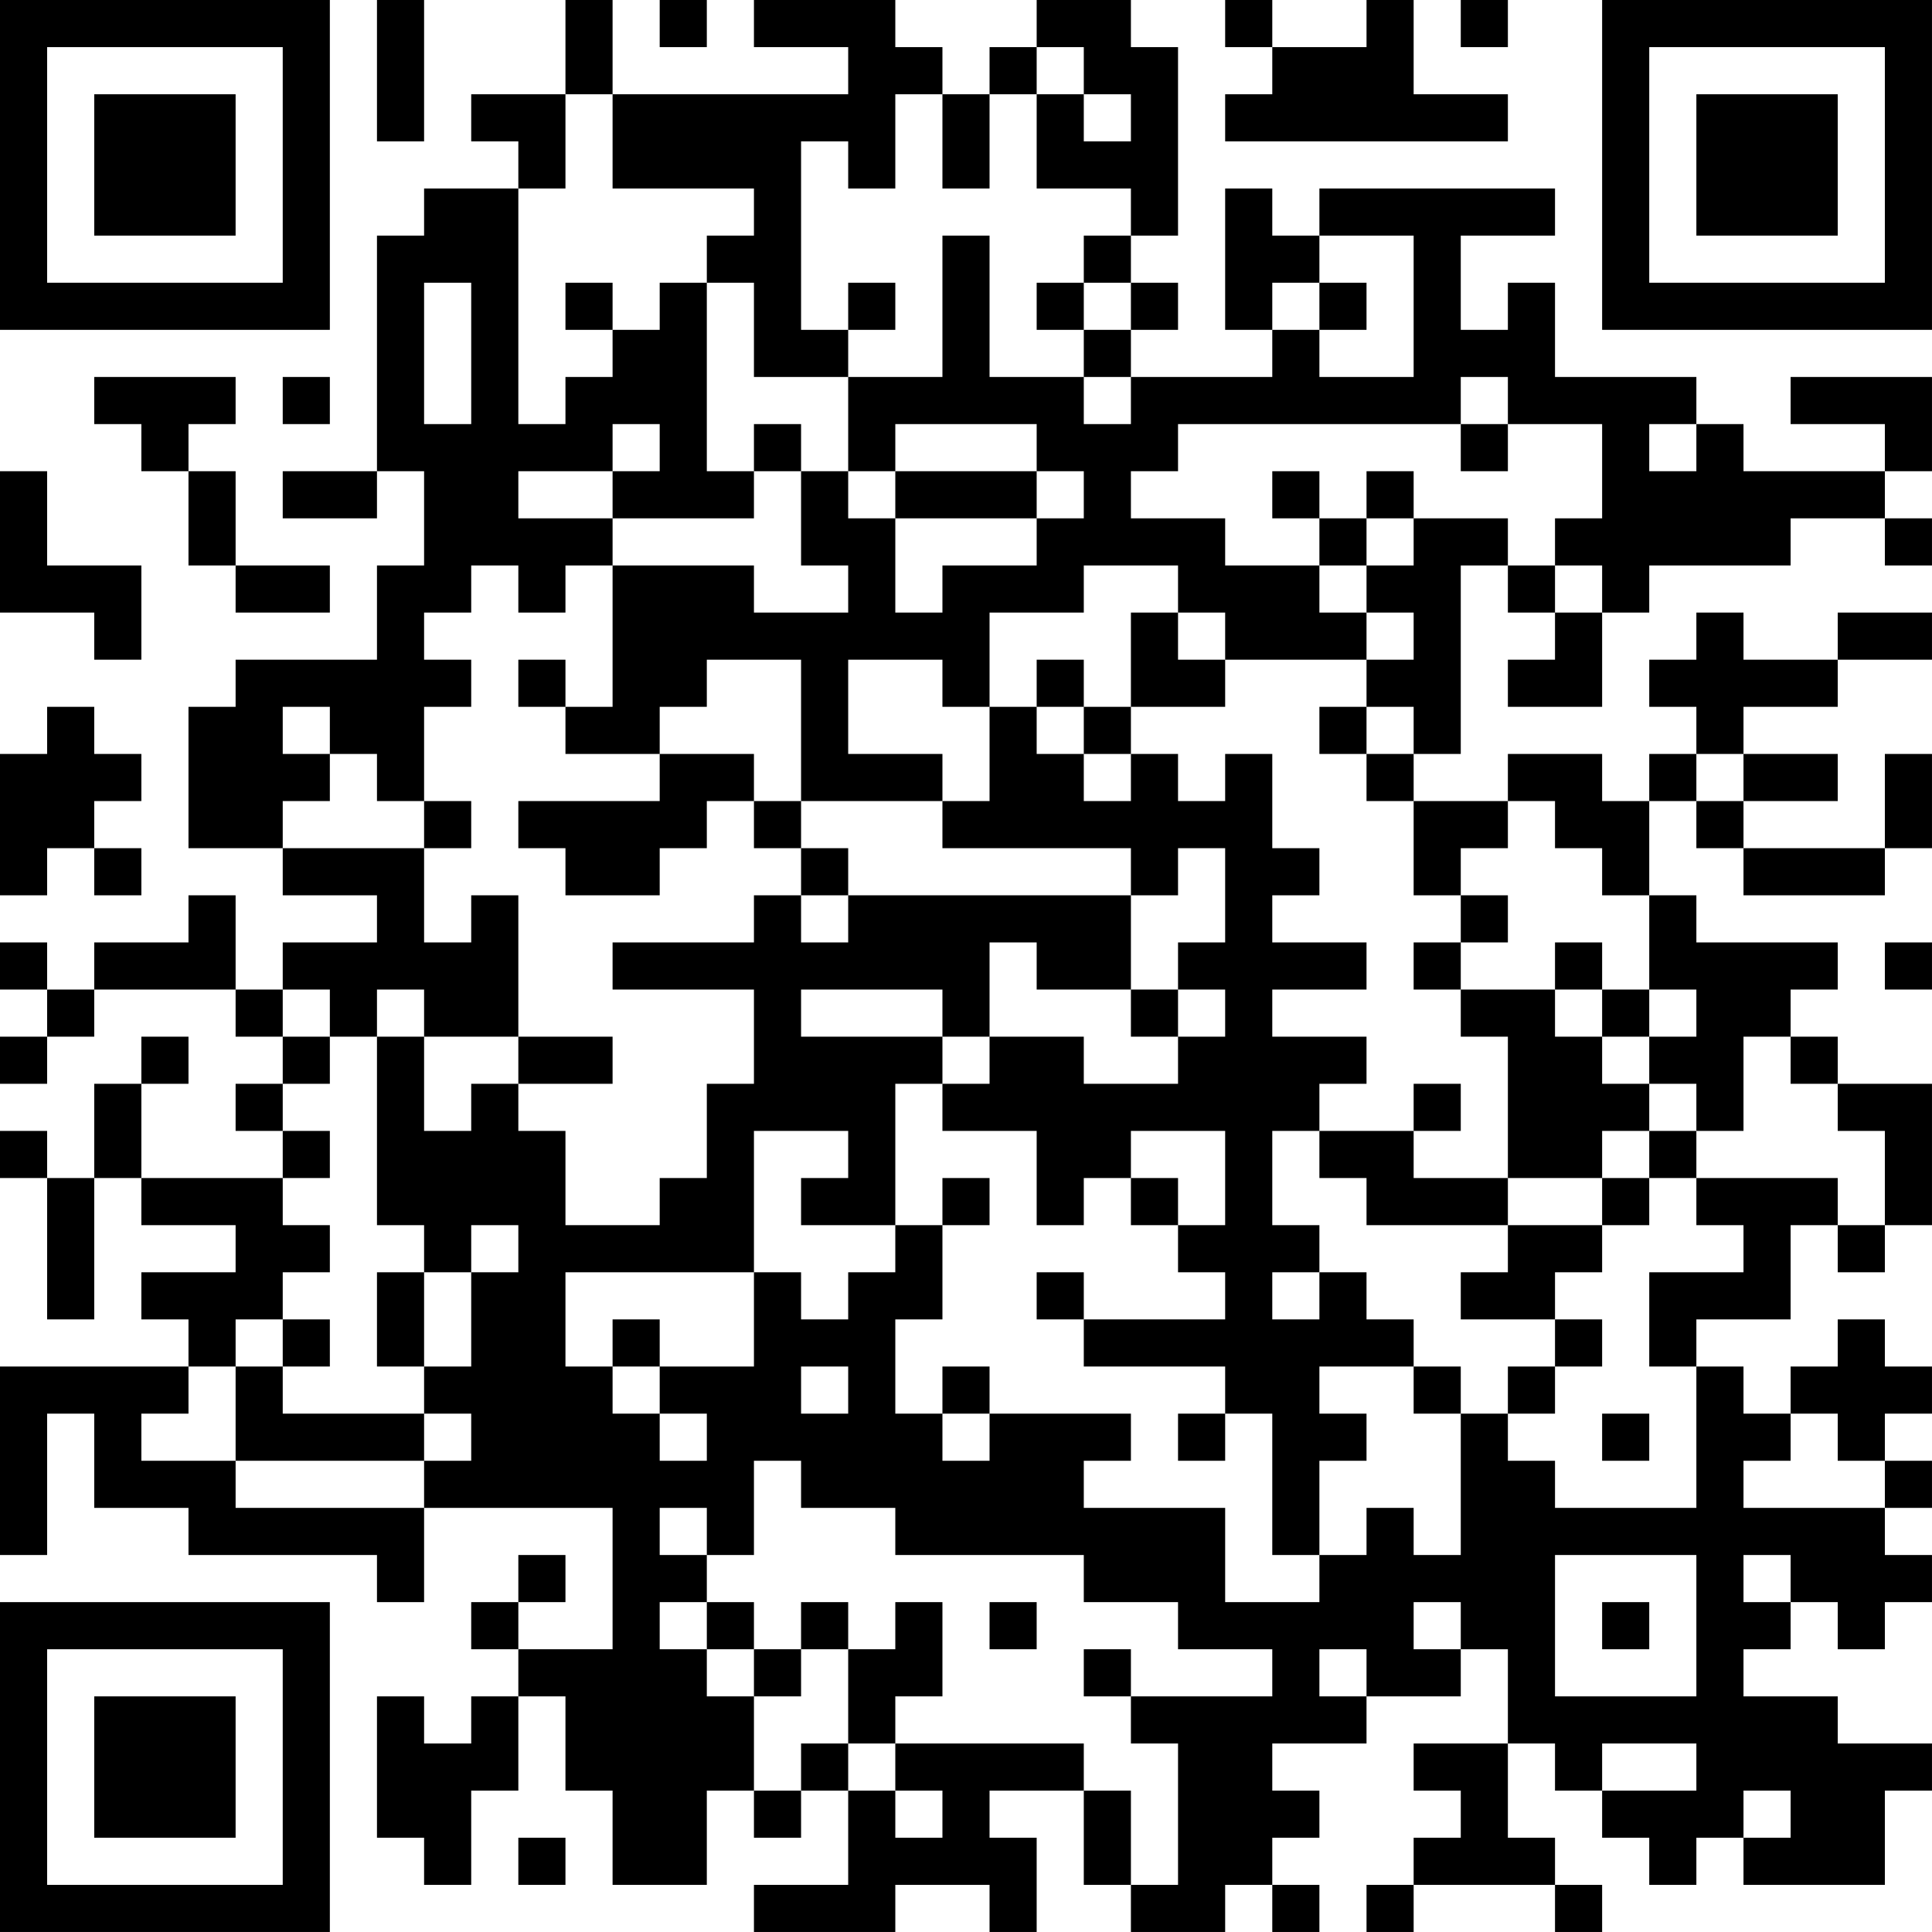 <?xml version="1.0" encoding="UTF-8"?>
<svg xmlns="http://www.w3.org/2000/svg" version="1.1" width="200" height="200" viewBox="0 0 200 200"><rect x="0" y="0" width="200" height="200" fill="#ffffff"/><g transform="scale(4.878)"><g transform="translate(0,0)"><path fill-rule="evenodd" d="M8 0L8 3L9 3L9 0ZM12 0L12 2L10 2L10 3L11 3L11 4L9 4L9 5L8 5L8 10L6 10L6 11L8 11L8 10L9 10L9 12L8 12L8 14L5 14L5 15L4 15L4 18L6 18L6 19L8 19L8 20L6 20L6 21L5 21L5 19L4 19L4 20L2 20L2 21L1 21L1 20L0 20L0 21L1 21L1 22L0 22L0 23L1 23L1 22L2 22L2 21L5 21L5 22L6 22L6 23L5 23L5 24L6 24L6 25L3 25L3 23L4 23L4 22L3 22L3 23L2 23L2 25L1 25L1 24L0 24L0 25L1 25L1 28L2 28L2 25L3 25L3 26L5 26L5 27L3 27L3 28L4 28L4 29L0 29L0 33L1 33L1 30L2 30L2 32L4 32L4 33L8 33L8 34L9 34L9 32L13 32L13 35L11 35L11 34L12 34L12 33L11 33L11 34L10 34L10 35L11 35L11 36L10 36L10 37L9 37L9 36L8 36L8 39L9 39L9 40L10 40L10 38L11 38L11 36L12 36L12 38L13 38L13 40L15 40L15 38L16 38L16 39L17 39L17 38L18 38L18 40L16 40L16 41L19 41L19 40L21 40L21 41L22 41L22 39L21 39L21 38L23 38L23 40L24 40L24 41L26 41L26 40L27 40L27 41L28 41L28 40L27 40L27 39L28 39L28 38L27 38L27 37L29 37L29 36L31 36L31 35L32 35L32 37L30 37L30 38L31 38L31 39L30 39L30 40L29 40L29 41L30 41L30 40L33 40L33 41L34 41L34 40L33 40L33 39L32 39L32 37L33 37L33 38L34 38L34 39L35 39L35 40L36 40L36 39L37 39L37 40L40 40L40 38L41 38L41 37L39 37L39 36L37 36L37 35L38 35L38 34L39 34L39 35L40 35L40 34L41 34L41 33L40 33L40 32L41 32L41 31L40 31L40 30L41 30L41 29L40 29L40 28L39 28L39 29L38 29L38 30L37 30L37 29L36 29L36 28L38 28L38 26L39 26L39 27L40 27L40 26L41 26L41 23L39 23L39 22L38 22L38 21L39 21L39 20L36 20L36 19L35 19L35 17L36 17L36 18L37 18L37 19L40 19L40 18L41 18L41 16L40 16L40 18L37 18L37 17L39 17L39 16L37 16L37 15L39 15L39 14L41 14L41 13L39 13L39 14L37 14L37 13L36 13L36 14L35 14L35 15L36 15L36 16L35 16L35 17L34 17L34 16L32 16L32 17L30 17L30 16L31 16L31 12L32 12L32 13L33 13L33 14L32 14L32 15L34 15L34 13L35 13L35 12L38 12L38 11L40 11L40 12L41 12L41 11L40 11L40 10L41 10L41 8L38 8L38 9L40 9L40 10L37 10L37 9L36 9L36 8L33 8L33 6L32 6L32 7L31 7L31 5L33 5L33 4L28 4L28 5L27 5L27 4L26 4L26 7L27 7L27 8L24 8L24 7L25 7L25 6L24 6L24 5L25 5L25 1L24 1L24 0L22 0L22 1L21 1L21 2L20 2L20 1L19 1L19 0L16 0L16 1L18 1L18 2L13 2L13 0ZM14 0L14 1L15 1L15 0ZM26 0L26 1L27 1L27 2L26 2L26 3L32 3L32 2L30 2L30 0L29 0L29 1L27 1L27 0ZM31 0L31 1L32 1L32 0ZM22 1L22 2L21 2L21 4L20 4L20 2L19 2L19 4L18 4L18 3L17 3L17 7L18 7L18 8L16 8L16 6L15 6L15 5L16 5L16 4L13 4L13 2L12 2L12 4L11 4L11 9L12 9L12 8L13 8L13 7L14 7L14 6L15 6L15 10L16 10L16 11L13 11L13 10L14 10L14 9L13 9L13 10L11 10L11 11L13 11L13 12L12 12L12 13L11 13L11 12L10 12L10 13L9 13L9 14L10 14L10 15L9 15L9 17L8 17L8 16L7 16L7 15L6 15L6 16L7 16L7 17L6 17L6 18L9 18L9 20L10 20L10 19L11 19L11 22L9 22L9 21L8 21L8 22L7 22L7 21L6 21L6 22L7 22L7 23L6 23L6 24L7 24L7 25L6 25L6 26L7 26L7 27L6 27L6 28L5 28L5 29L4 29L4 30L3 30L3 31L5 31L5 32L9 32L9 31L10 31L10 30L9 30L9 29L10 29L10 27L11 27L11 26L10 26L10 27L9 27L9 26L8 26L8 22L9 22L9 24L10 24L10 23L11 23L11 24L12 24L12 26L14 26L14 25L15 25L15 23L16 23L16 21L13 21L13 20L16 20L16 19L17 19L17 20L18 20L18 19L24 19L24 21L22 21L22 20L21 20L21 22L20 22L20 21L17 21L17 22L20 22L20 23L19 23L19 26L17 26L17 25L18 25L18 24L16 24L16 27L12 27L12 29L13 29L13 30L14 30L14 31L15 31L15 30L14 30L14 29L16 29L16 27L17 27L17 28L18 28L18 27L19 27L19 26L20 26L20 28L19 28L19 30L20 30L20 31L21 31L21 30L24 30L24 31L23 31L23 32L26 32L26 34L28 34L28 33L29 33L29 32L30 32L30 33L31 33L31 30L32 30L32 31L33 31L33 32L36 32L36 29L35 29L35 27L37 27L37 26L36 26L36 25L39 25L39 26L40 26L40 24L39 24L39 23L38 23L38 22L37 22L37 24L36 24L36 23L35 23L35 22L36 22L36 21L35 21L35 19L34 19L34 18L33 18L33 17L32 17L32 18L31 18L31 19L30 19L30 17L29 17L29 16L30 16L30 15L29 15L29 14L30 14L30 13L29 13L29 12L30 12L30 11L32 11L32 12L33 12L33 13L34 13L34 12L33 12L33 11L34 11L34 9L32 9L32 8L31 8L31 9L25 9L25 10L24 10L24 11L26 11L26 12L28 12L28 13L29 13L29 14L26 14L26 13L25 13L25 12L23 12L23 13L21 13L21 15L20 15L20 14L18 14L18 16L20 16L20 17L17 17L17 14L15 14L15 15L14 15L14 16L12 16L12 15L13 15L13 12L16 12L16 13L18 13L18 12L17 12L17 10L18 10L18 11L19 11L19 13L20 13L20 12L22 12L22 11L23 11L23 10L22 10L22 9L19 9L19 10L18 10L18 8L20 8L20 5L21 5L21 8L23 8L23 9L24 9L24 8L23 8L23 7L24 7L24 6L23 6L23 5L24 5L24 4L22 4L22 2L23 2L23 3L24 3L24 2L23 2L23 1ZM28 5L28 6L27 6L27 7L28 7L28 8L30 8L30 5ZM9 6L9 9L10 9L10 6ZM12 6L12 7L13 7L13 6ZM18 6L18 7L19 7L19 6ZM22 6L22 7L23 7L23 6ZM28 6L28 7L29 7L29 6ZM2 8L2 9L3 9L3 10L4 10L4 12L5 12L5 13L7 13L7 12L5 12L5 10L4 10L4 9L5 9L5 8ZM6 8L6 9L7 9L7 8ZM16 9L16 10L17 10L17 9ZM31 9L31 10L32 10L32 9ZM35 9L35 10L36 10L36 9ZM0 10L0 13L2 13L2 14L3 14L3 12L1 12L1 10ZM19 10L19 11L22 11L22 10ZM27 10L27 11L28 11L28 12L29 12L29 11L30 11L30 10L29 10L29 11L28 11L28 10ZM24 13L24 15L23 15L23 14L22 14L22 15L21 15L21 17L20 17L20 18L24 18L24 19L25 19L25 18L26 18L26 20L25 20L25 21L24 21L24 22L25 22L25 23L23 23L23 22L21 22L21 23L20 23L20 24L22 24L22 26L23 26L23 25L24 25L24 26L25 26L25 27L26 27L26 28L23 28L23 27L22 27L22 28L23 28L23 29L26 29L26 30L25 30L25 31L26 31L26 30L27 30L27 33L28 33L28 31L29 31L29 30L28 30L28 29L30 29L30 30L31 30L31 29L30 29L30 28L29 28L29 27L28 27L28 26L27 26L27 24L28 24L28 25L29 25L29 26L32 26L32 27L31 27L31 28L33 28L33 29L32 29L32 30L33 30L33 29L34 29L34 28L33 28L33 27L34 27L34 26L35 26L35 25L36 25L36 24L35 24L35 23L34 23L34 22L35 22L35 21L34 21L34 20L33 20L33 21L31 21L31 20L32 20L32 19L31 19L31 20L30 20L30 21L31 21L31 22L32 22L32 25L30 25L30 24L31 24L31 23L30 23L30 24L28 24L28 23L29 23L29 22L27 22L27 21L29 21L29 20L27 20L27 19L28 19L28 18L27 18L27 16L26 16L26 17L25 17L25 16L24 16L24 15L26 15L26 14L25 14L25 13ZM11 14L11 15L12 15L12 14ZM1 15L1 16L0 16L0 19L1 19L1 18L2 18L2 19L3 19L3 18L2 18L2 17L3 17L3 16L2 16L2 15ZM22 15L22 16L23 16L23 17L24 17L24 16L23 16L23 15ZM28 15L28 16L29 16L29 15ZM14 16L14 17L11 17L11 18L12 18L12 19L14 19L14 18L15 18L15 17L16 17L16 18L17 18L17 19L18 19L18 18L17 18L17 17L16 17L16 16ZM36 16L36 17L37 17L37 16ZM9 17L9 18L10 18L10 17ZM40 20L40 21L41 21L41 20ZM25 21L25 22L26 22L26 21ZM33 21L33 22L34 22L34 21ZM11 22L11 23L13 23L13 22ZM24 24L24 25L25 25L25 26L26 26L26 24ZM34 24L34 25L32 25L32 26L34 26L34 25L35 25L35 24ZM20 25L20 26L21 26L21 25ZM8 27L8 29L9 29L9 27ZM27 27L27 28L28 28L28 27ZM6 28L6 29L5 29L5 31L9 31L9 30L6 30L6 29L7 29L7 28ZM13 28L13 29L14 29L14 28ZM17 29L17 30L18 30L18 29ZM20 29L20 30L21 30L21 29ZM34 30L34 31L35 31L35 30ZM38 30L38 31L37 31L37 32L40 32L40 31L39 31L39 30ZM16 31L16 33L15 33L15 32L14 32L14 33L15 33L15 34L14 34L14 35L15 35L15 36L16 36L16 38L17 38L17 37L18 37L18 38L19 38L19 39L20 39L20 38L19 38L19 37L23 37L23 38L24 38L24 40L25 40L25 37L24 37L24 36L27 36L27 35L25 35L25 34L23 34L23 33L19 33L19 32L17 32L17 31ZM33 33L33 36L36 36L36 33ZM37 33L37 34L38 34L38 33ZM15 34L15 35L16 35L16 36L17 36L17 35L18 35L18 37L19 37L19 36L20 36L20 34L19 34L19 35L18 35L18 34L17 34L17 35L16 35L16 34ZM21 34L21 35L22 35L22 34ZM30 34L30 35L31 35L31 34ZM34 34L34 35L35 35L35 34ZM23 35L23 36L24 36L24 35ZM28 35L28 36L29 36L29 35ZM34 37L34 38L36 38L36 37ZM37 38L37 39L38 39L38 38ZM11 39L11 40L12 40L12 39ZM0 0L0 7L7 7L7 0ZM1 1L1 6L6 6L6 1ZM2 2L2 5L5 5L5 2ZM34 0L34 7L41 7L41 0ZM35 1L35 6L40 6L40 1ZM36 2L36 5L39 5L39 2ZM0 34L0 41L7 41L7 34ZM1 35L1 40L6 40L6 35ZM2 36L2 39L5 39L5 36Z" fill="#000000"/></g></g></svg>

